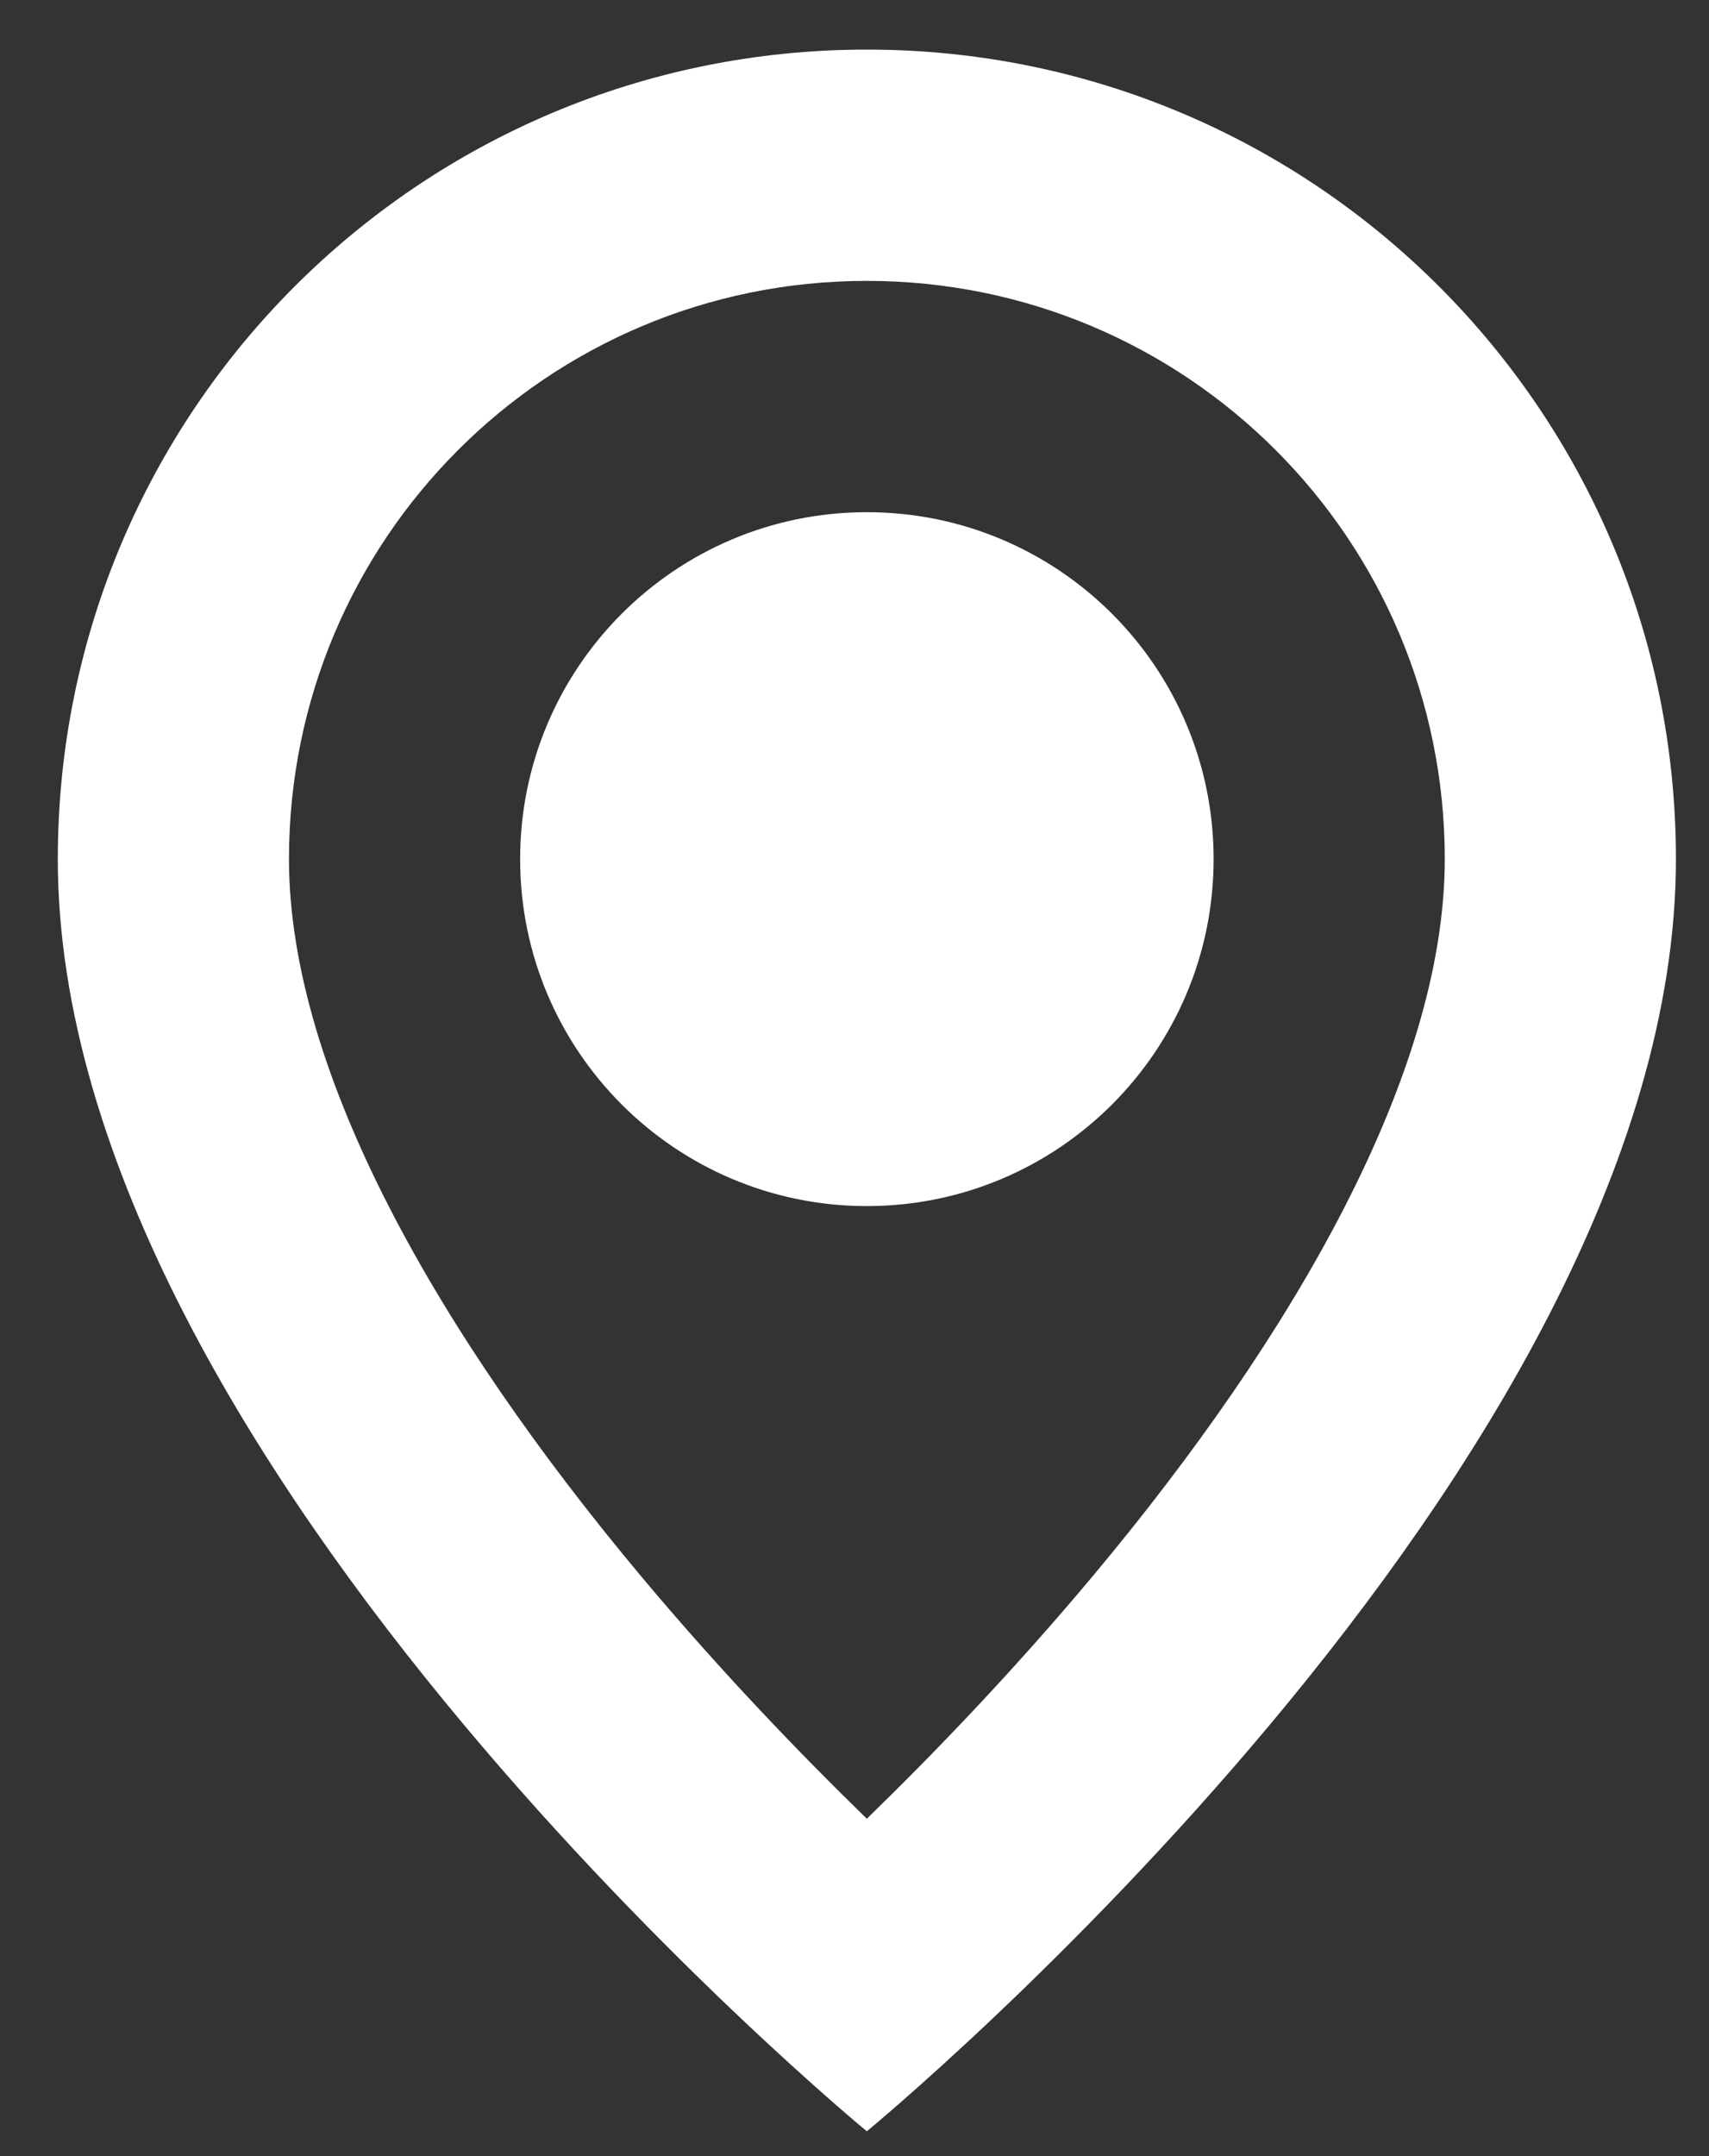 <svg width="23" height="29" viewBox="0 0 23 29" fill="none" xmlns="http://www.w3.org/2000/svg">
<rect x="0" y="0" width="23" height="29" fill="#333333" stroke="none"/>
<path fill-rule="evenodd" clip-rule="evenodd" d="M11.666 16.222C9.089 16.222 7 14.133 7 11.555C7 8.978 9.089 6.889 11.666 6.889C14.244 6.889 16.333 8.978 16.333 11.555C16.333 14.133 14.244 16.222 11.666 16.222ZM0.778 11.555C0.778 19.722 11.666 28.666 11.666 28.666C11.666 28.666 22.555 19.722 22.555 11.555C22.555 5.535 17.686 0.667 11.666 0.667C5.646 0.667 0.778 5.535 0.778 11.555C0.778 19.722 0.778 11.555 0.778 11.555ZM3.889 11.555C3.889 7.254 7.365 3.778 11.666 3.778C15.968 3.778 19.444 7.254 19.444 11.555C19.444 14.45 17.398 17.979 14.724 21.178C13.644 22.47 12.558 23.596 11.666 24.462C10.775 23.596 9.689 22.47 8.609 21.178C5.935 17.979 3.889 14.45 3.889 11.555C3.889 7.254 3.889 11.555 3.889 11.555Z" fill="white"/>
</svg>

